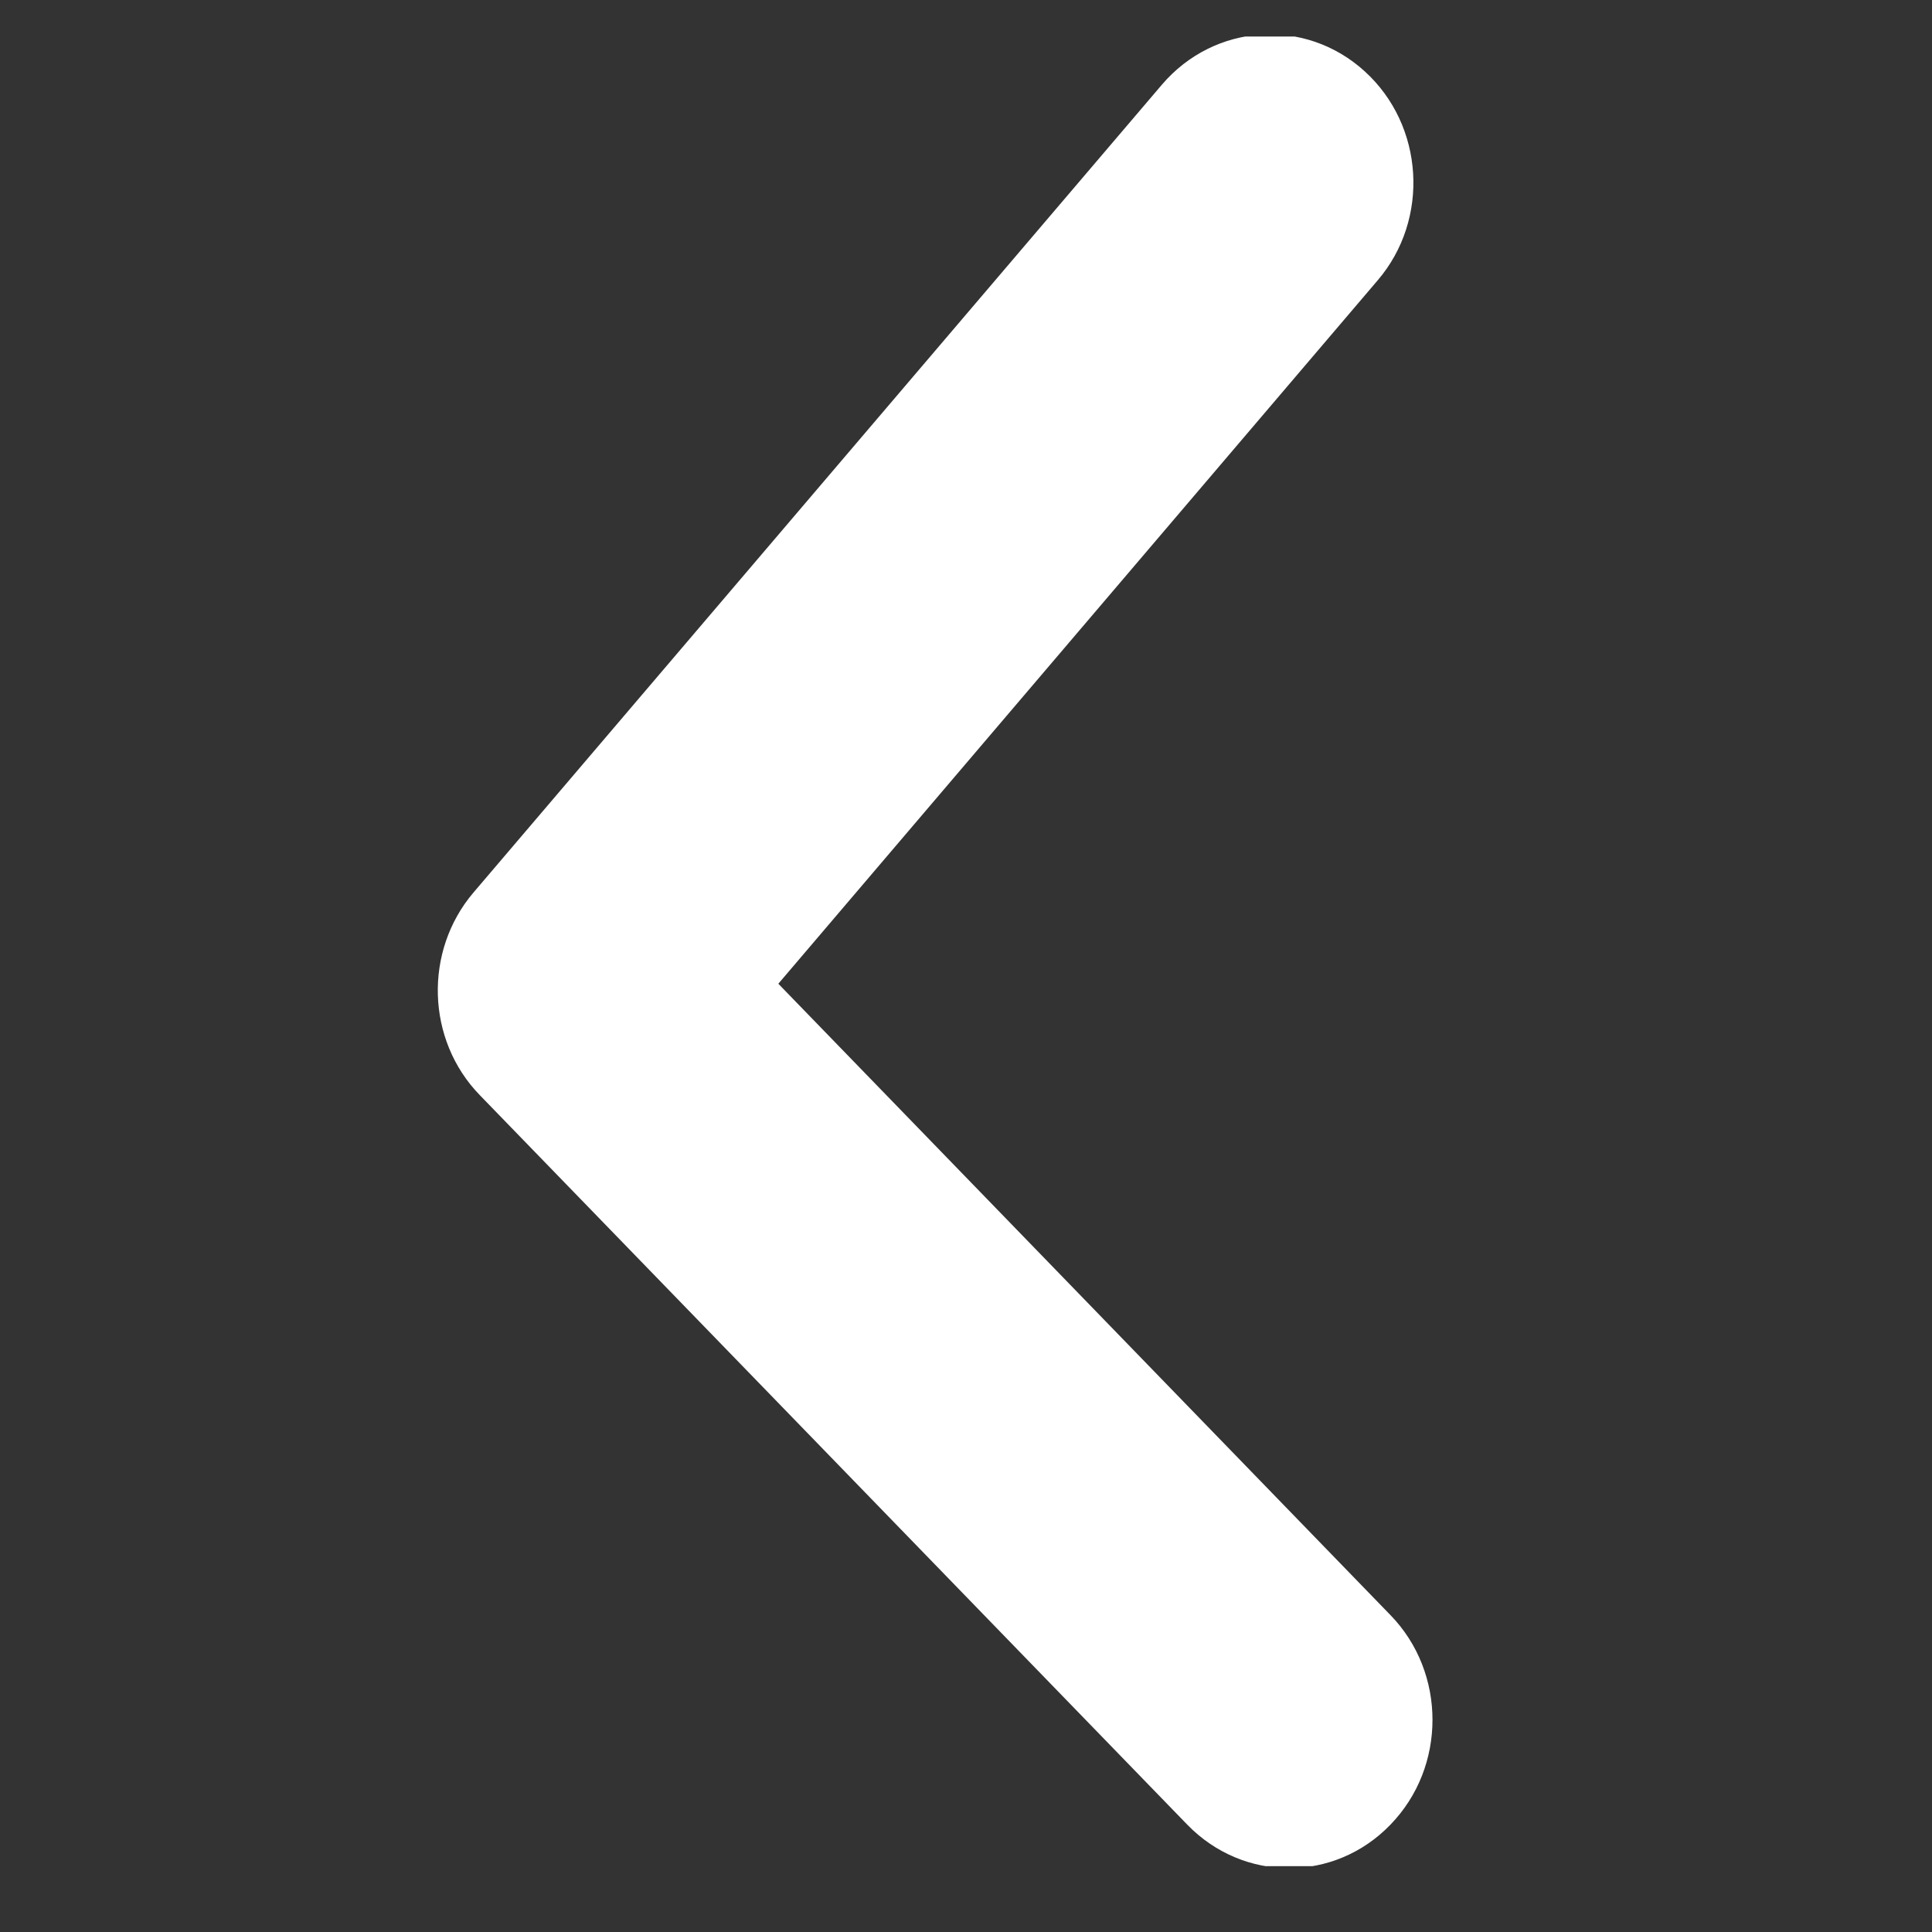 <svg width="22" height="22" viewBox="0 0 22 22" fill="none" xmlns="http://www.w3.org/2000/svg">
<rect x="0" y="0" width="22" height="22" fill="#333333" stroke="none"/>
<g clip-path="url(#clip0)">
<path d="M16.312 19.584C16.312 20.017 16.153 20.448 15.833 20.778C15.196 21.438 14.161 21.438 13.52 20.778L5.463 12.47C4.853 11.842 4.825 10.83 5.391 10.164L13.231 0.964C13.829 0.264 14.862 0.195 15.54 0.812C16.218 1.428 16.283 2.497 15.688 3.192L8.863 11.202L15.833 18.391C16.153 18.72 16.312 19.152 16.312 19.584Z" fill="white"/>
</g>
<defs>
<clipPath id="clip0">
<rect width="20.834" height="20.834" fill="white" transform="translate(21.25 0.416) rotate(90)"/>
</clipPath>
</defs>
</svg>
